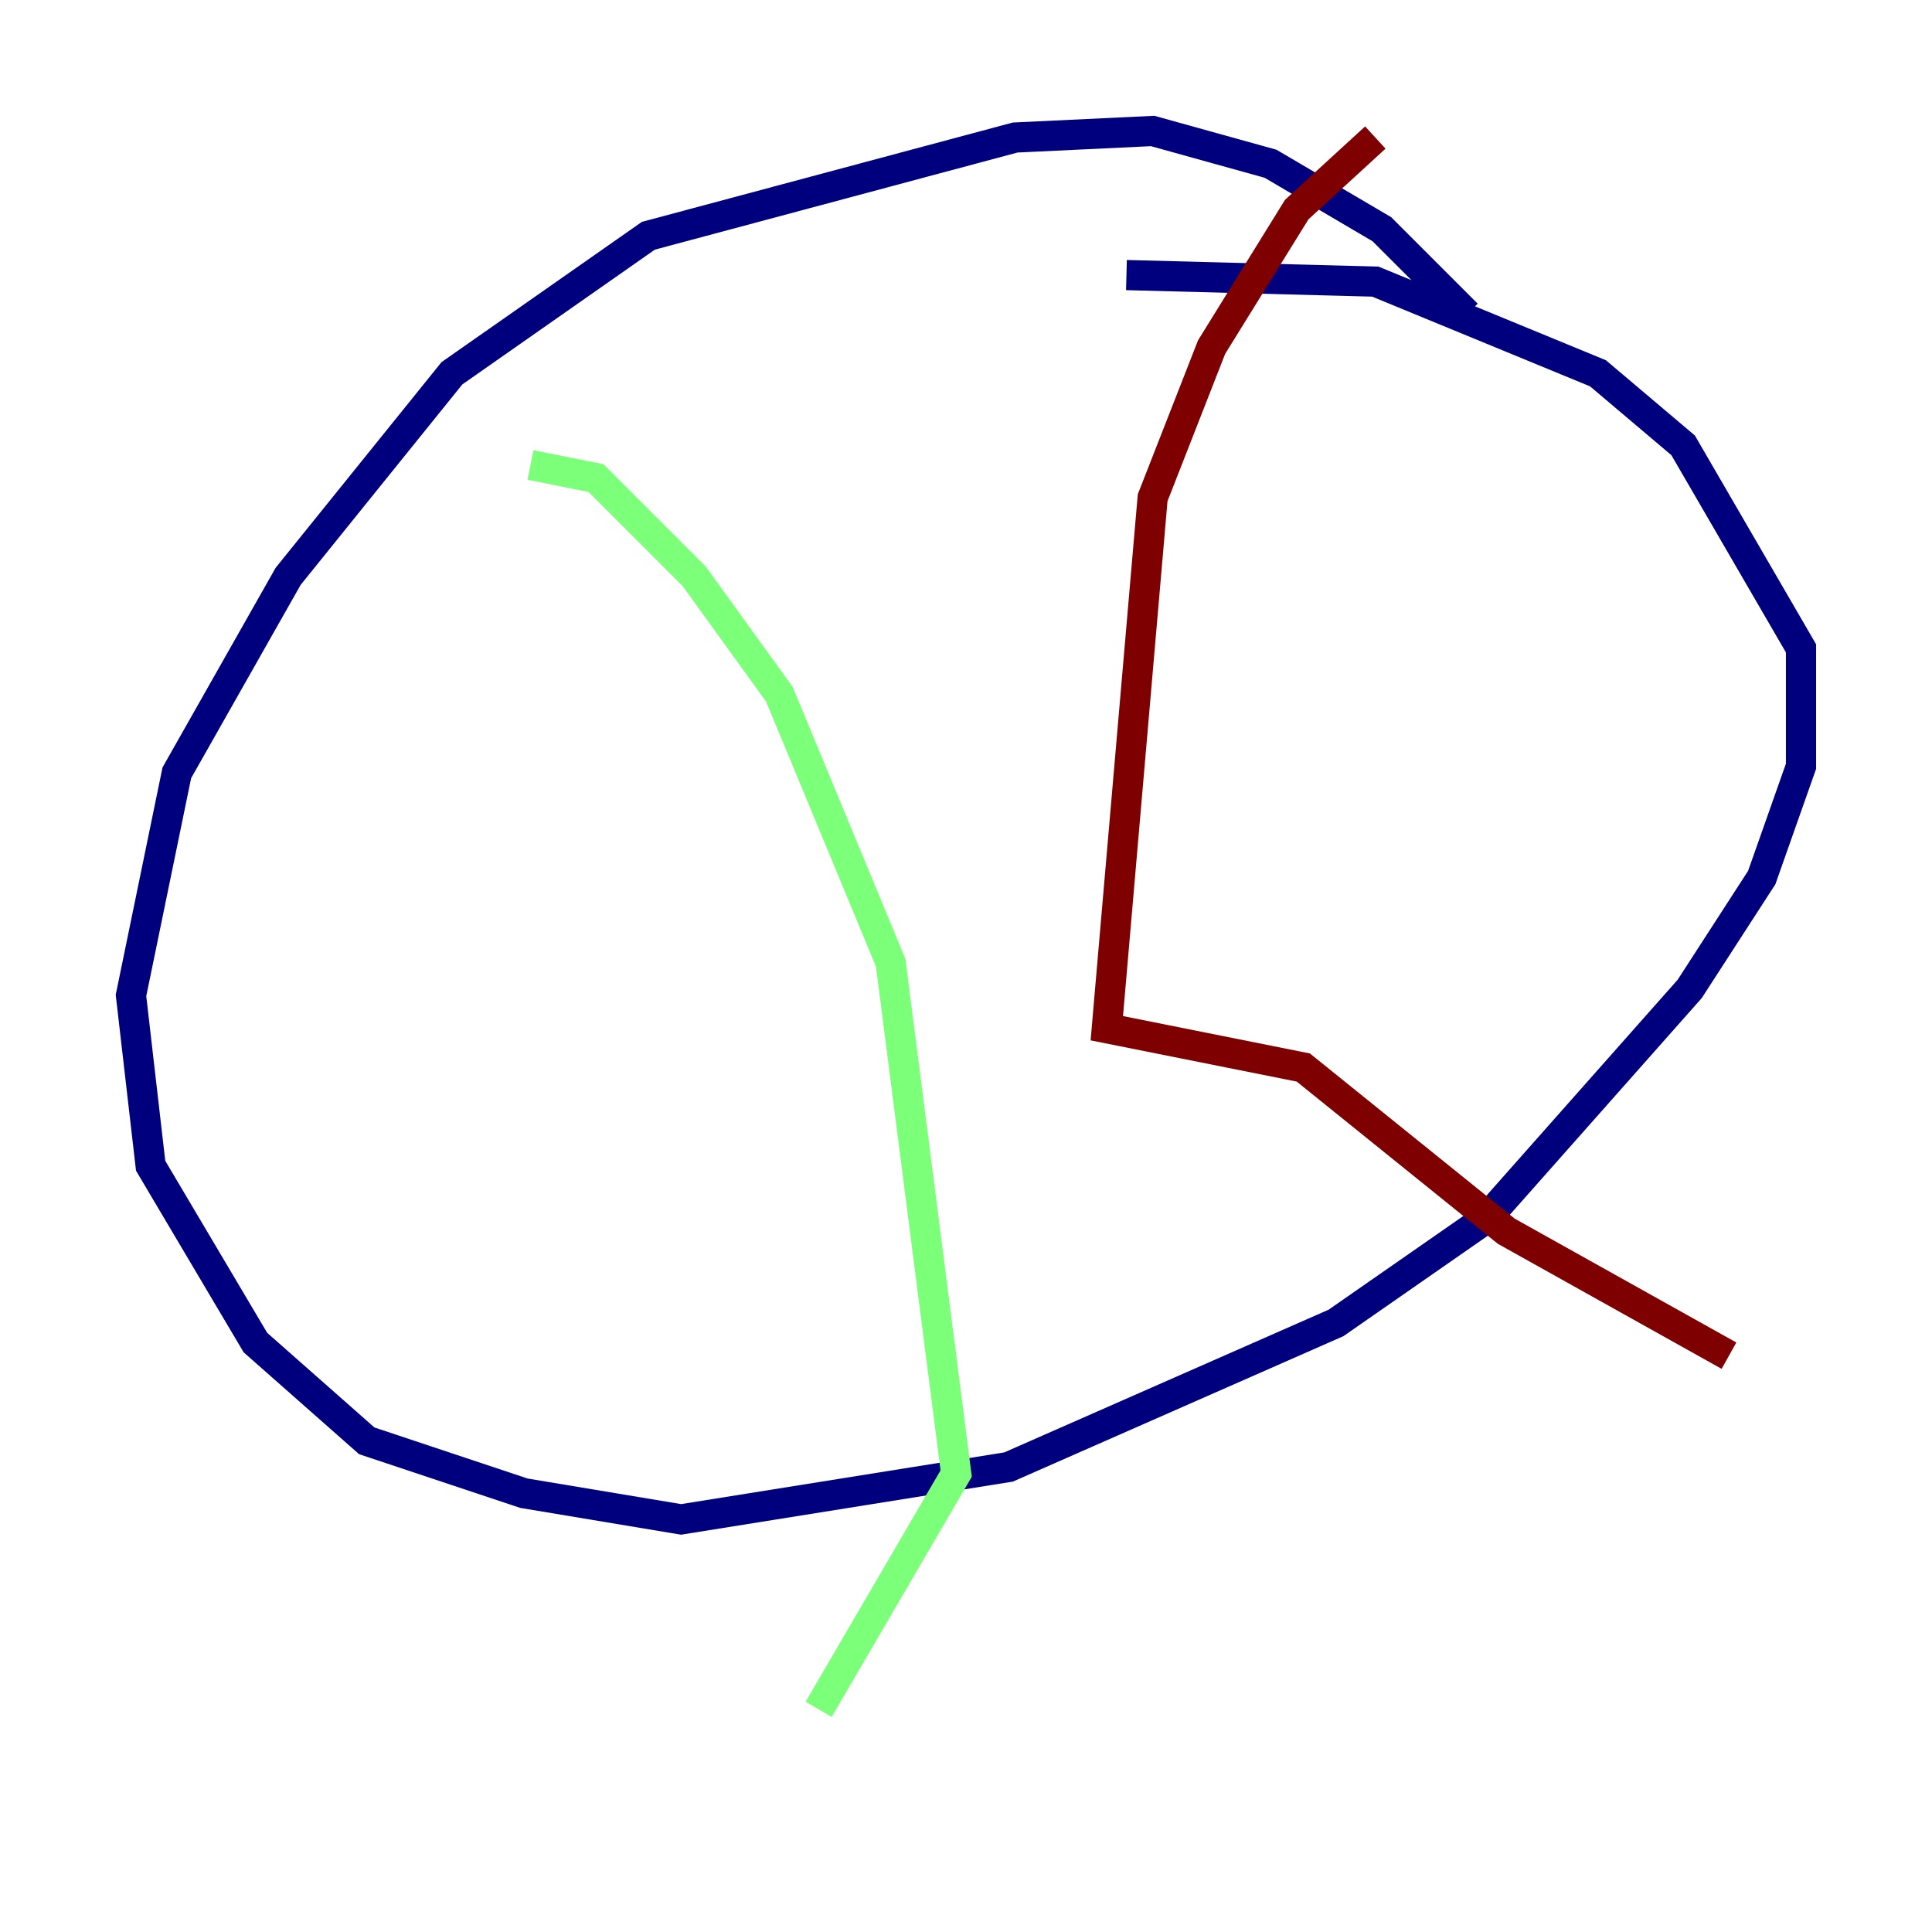 <?xml version="1.0" encoding="utf-8" ?>
<svg baseProfile="tiny" height="128" version="1.2" viewBox="0,0,128,128" width="128" xmlns="http://www.w3.org/2000/svg" xmlns:ev="http://www.w3.org/2001/xml-events" xmlns:xlink="http://www.w3.org/1999/xlink"><defs /><polyline fill="none" points="97.193,20.827 91.552,15.186 84.176,10.848 76.366,8.678 67.254,9.112 42.956,15.62 29.939,24.732 19.091,38.183 11.715,51.2 8.678,65.953 9.98,77.234 16.922,88.949 24.298,95.458 34.712,98.929 45.125,100.664 66.82,97.193 88.515,87.647 98.495,80.705 111.946,65.519 116.719,58.142 119.322,50.766 119.322,42.956 111.512,29.505 105.871,24.732 91.119,18.658 74.63,18.224" stroke="#00007f" stroke-width="2" /><polyline fill="none" points="35.146,30.807 39.485,31.675 45.993,38.183 51.634,45.993 59.01,63.783 63.349,97.627 54.237,113.248" stroke="#7cff79" stroke-width="2" /><polyline fill="none" points="91.119,9.112 85.912,13.885 80.271,22.997 76.366,32.976 73.329,68.122 86.346,70.725 99.797,81.573 114.549,89.817" stroke="#7f0000" stroke-width="2" /></svg>